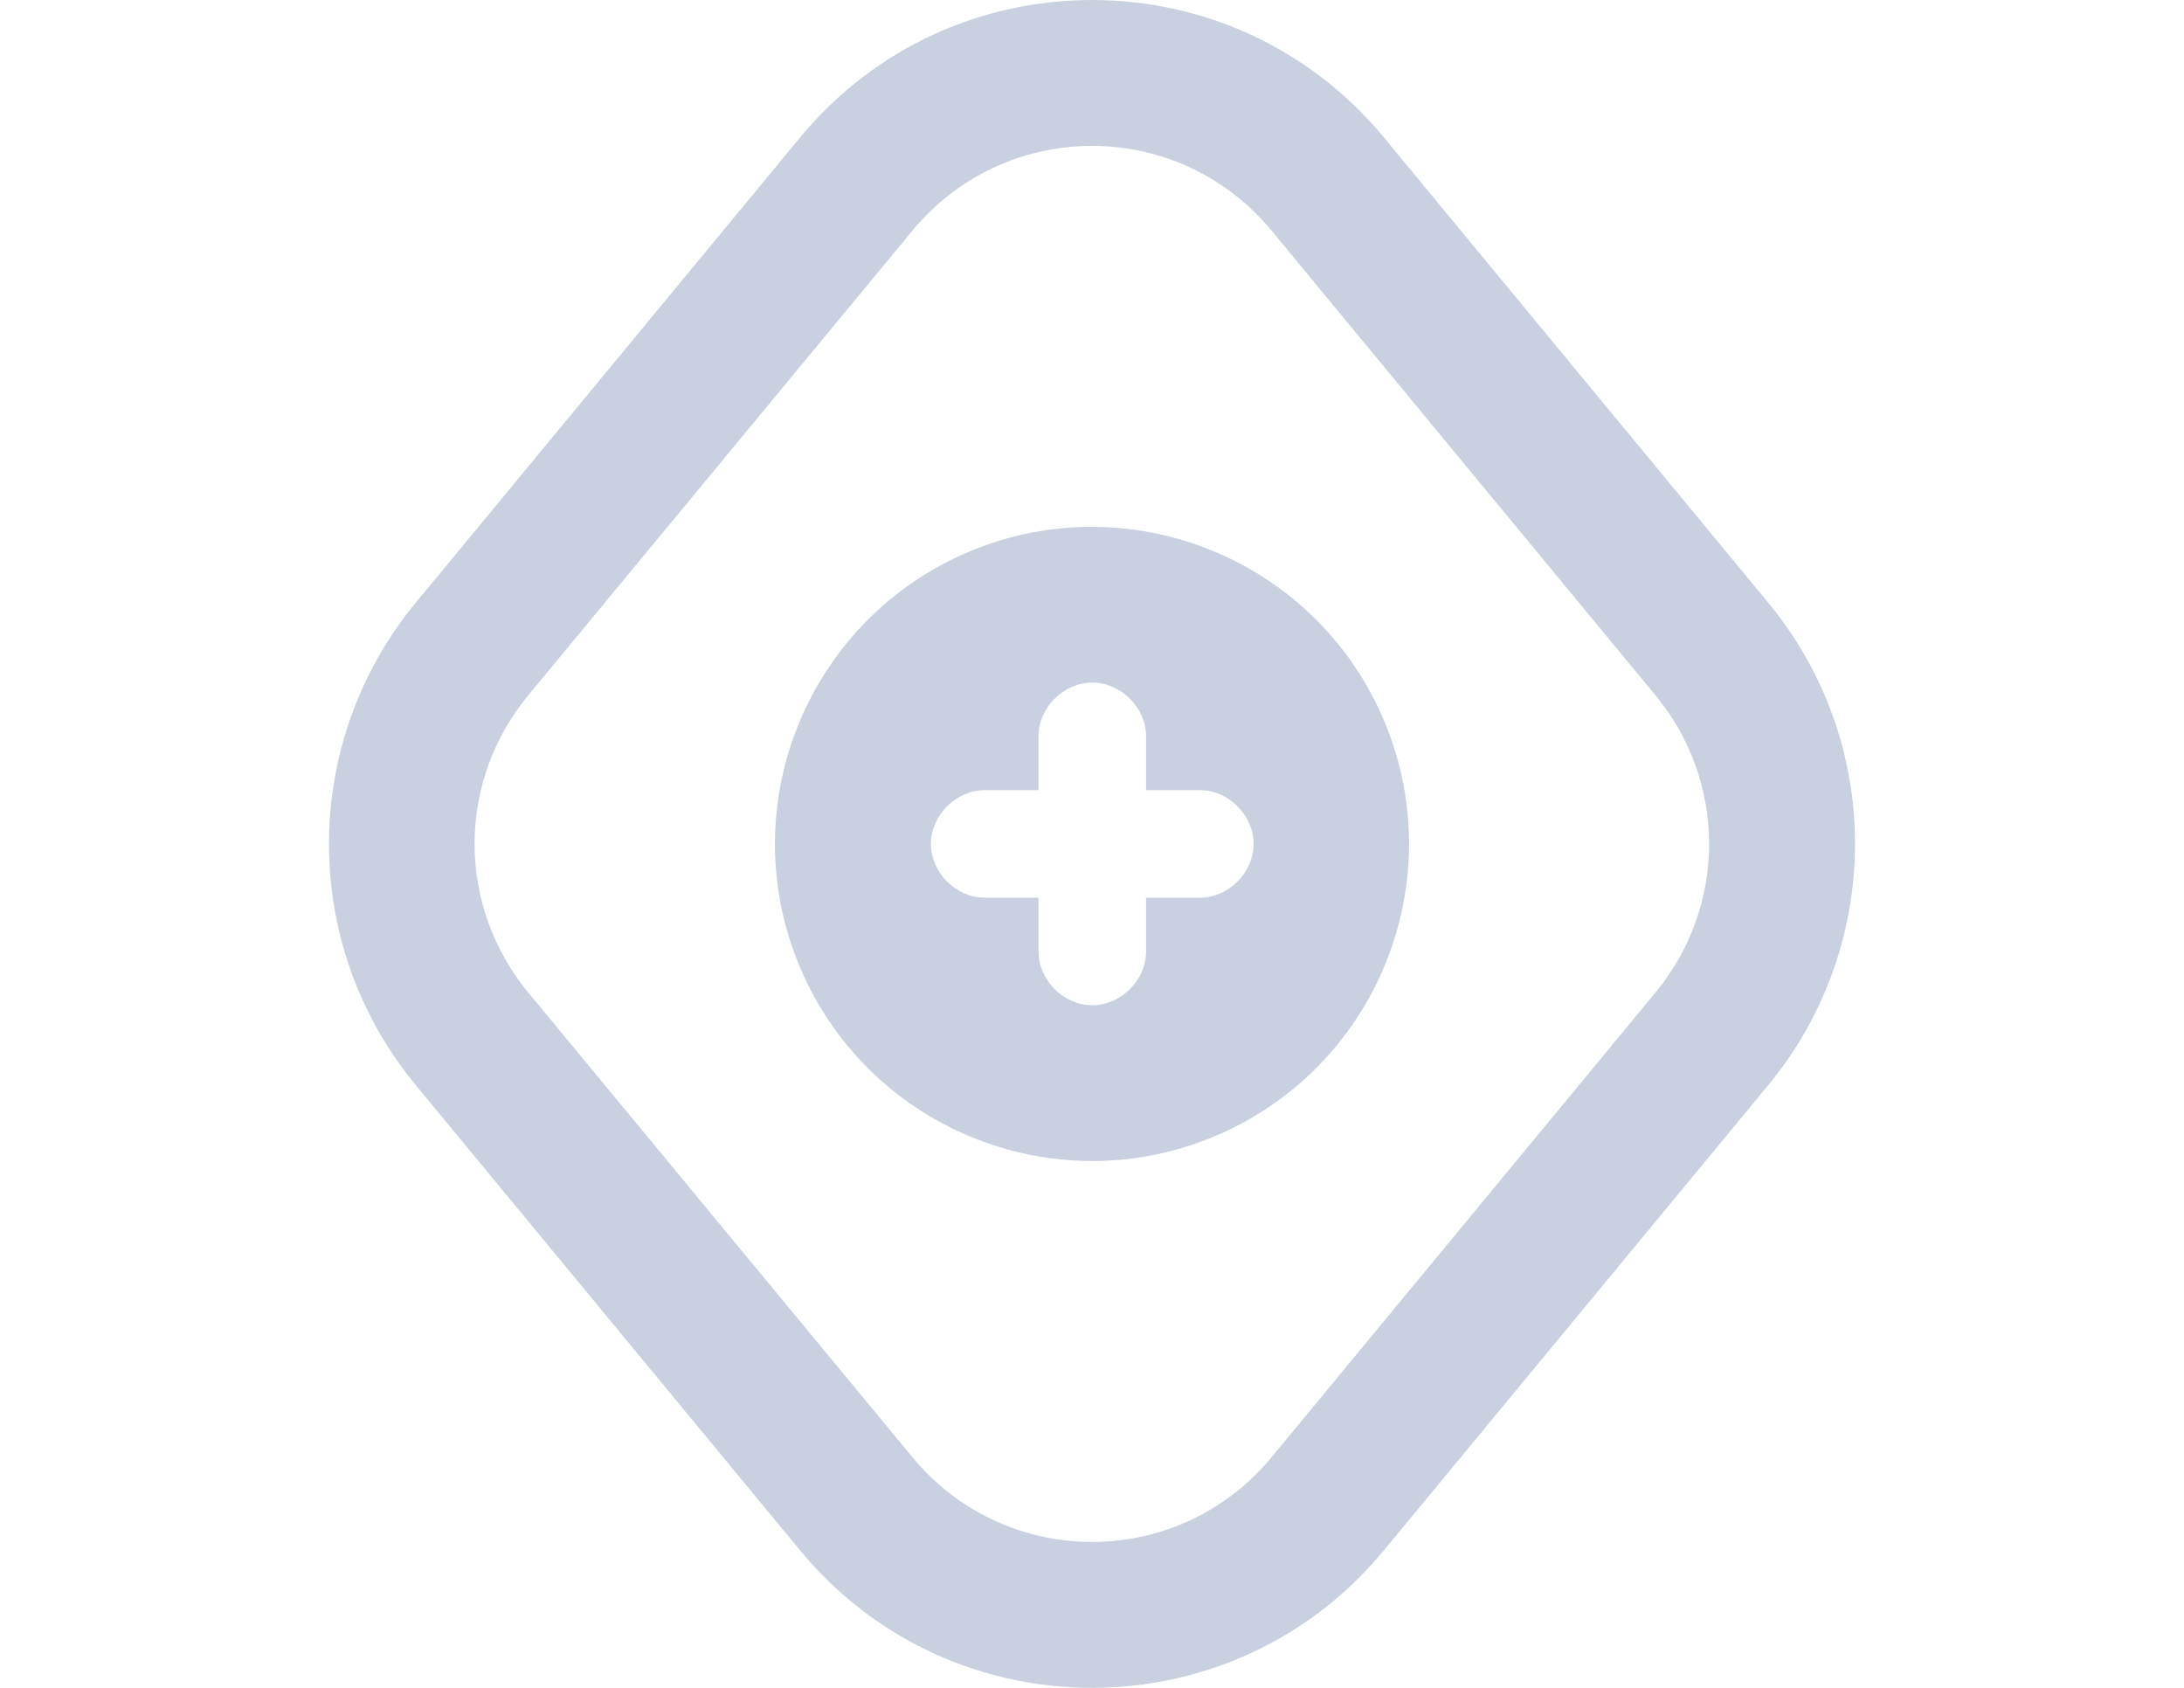 <?xml version="1.0" encoding="utf-8"?>
<!-- Generator: Adobe Illustrator 22.0.0, SVG Export Plug-In . SVG Version: 6.00 Build 0)  -->
<svg version="1.1" id="Capa_1" xmlns:serif="http://www.serif.com/"
	 xmlns="http://www.w3.org/2000/svg" xmlns:xlink="http://www.w3.org/1999/xlink" x="0px" y="0px" viewBox="0 0 792 612"
	 style="enable-background:new 0 0 792 612;" xml:space="preserve">
<style type="text/css">
	.st0{fill:#C9D0DF;}
</style>
<g>
	<g>
		<path class="st0" d="M502.2,262c-24.3-58.6-91.6-86.5-150.2-62.2v0c-58.6,24.3-86.5,91.6-62.2,150.2
			c24.3,58.6,91.6,86.5,150.2,62.2S526.5,320.6,502.2,262z M435.1,325.5h-19.5v19.5c0,10.4-9.1,19.5-19.5,19.5s-19.5-9.1-19.5-19.5
			v-19.5h-19.5c-10.4,0-19.5-9.1-19.5-19.5s9.1-19.5,19.5-19.5h19.5v-19.5c0-10.4,9.1-19.5,19.5-19.5s19.5,9.1,19.5,19.5v19.5h19.5
			c10.4,0,19.5,9.1,19.5,19.5S445.5,325.5,435.1,325.5z"/>
	</g>
	<g>
		<path class="st0" d="M396,52.9c25.3,0,49,11.2,65.1,30.7l139.3,168.6c12.5,15.1,19.4,34.2,19.4,53.8s-6.9,38.7-19.4,53.8
			L461.1,528.4c-16.1,19.5-39.8,30.7-65.1,30.7c-25.3,0-49-11.2-65.1-30.7L191.5,359.8c-12.5-15.1-19.4-34.2-19.4-53.8
			s6.9-38.7,19.4-53.8L330.9,83.6C347,64.1,370.7,52.9,396,52.9 M396,0c-39.2,0-78.4,16.6-105.9,49.9L150.8,218.5
			c-21,25.4-31.5,56.5-31.5,87.5c0,31.1,10.5,62.1,31.5,87.5l139.3,168.6C317.6,595.4,356.8,612,396,612
			c39.2,0,78.4-16.6,105.9-49.9l139.3-168.6c21-25.4,31.5-56.5,31.5-87.5c0-31.1-10.5-62.1-31.5-87.5L501.9,49.9
			C474.4,16.6,435.2,0,396,0L396,0z"/>
	</g>
</g>
</svg>
